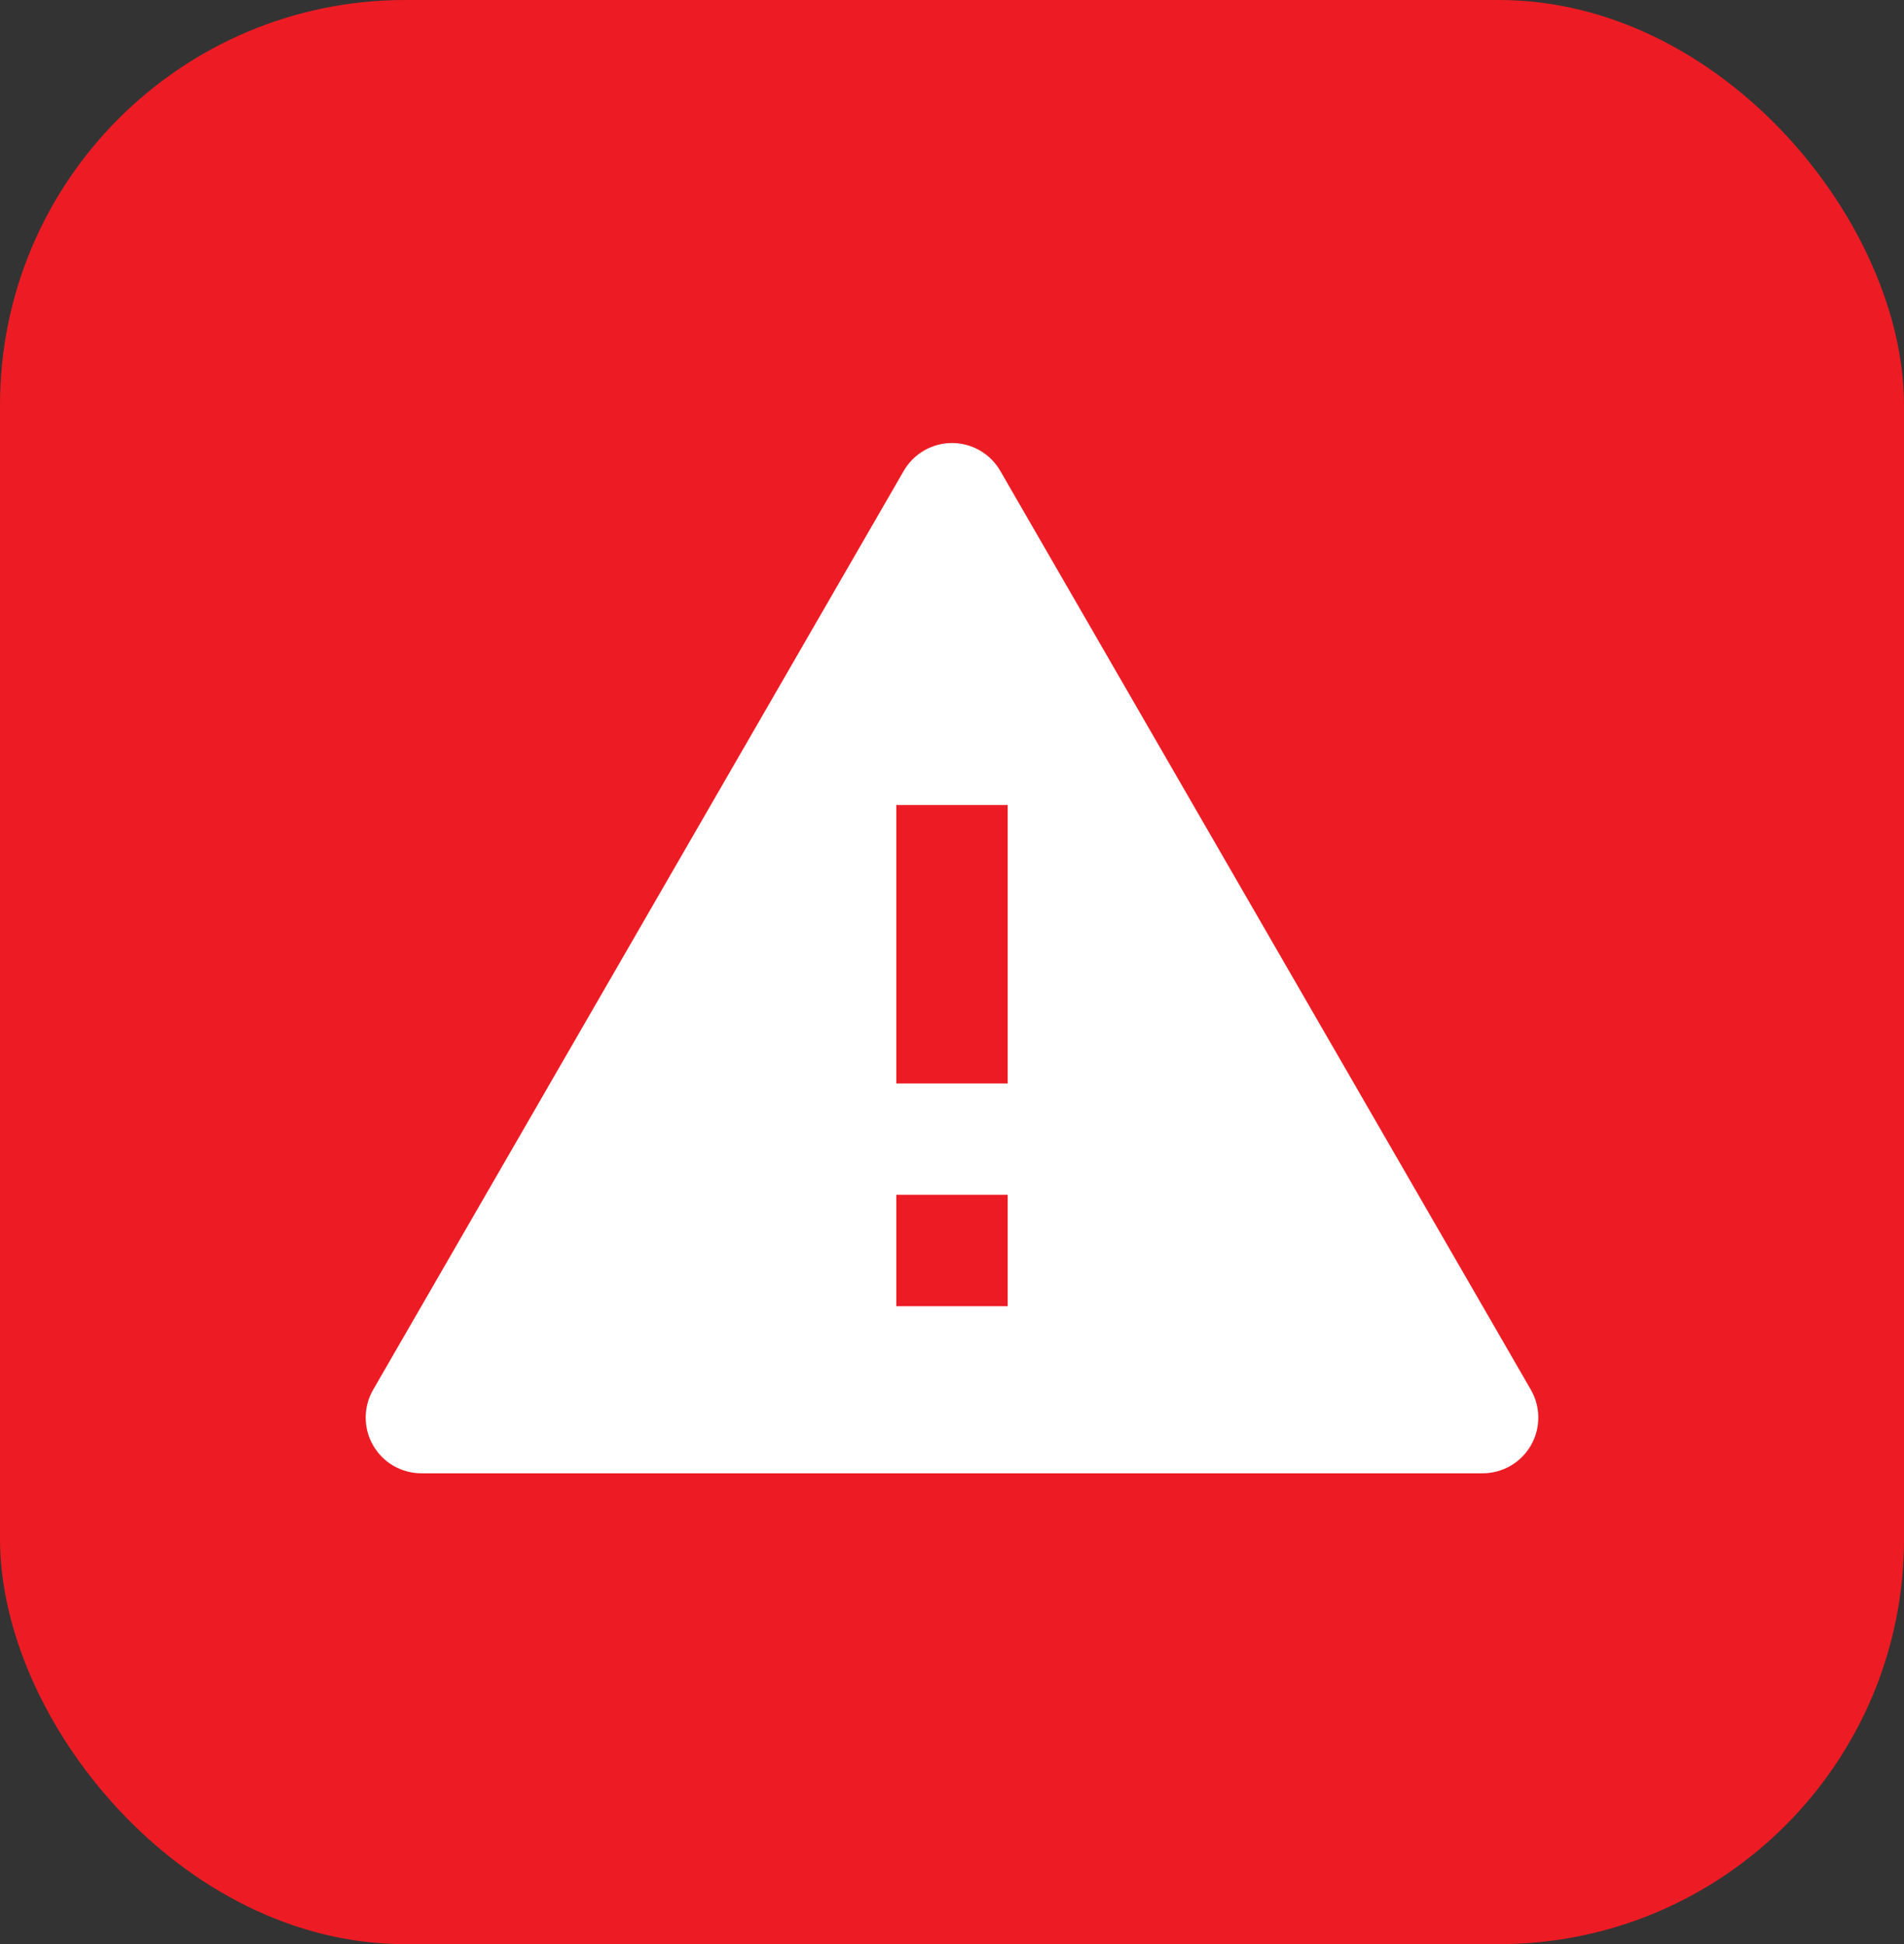 <svg width="47" height="48" viewBox="0 0 47 48" fill="none" xmlns="http://www.w3.org/2000/svg">
<rect x="0" y="0" width="47" height="48" fill="#333333" stroke="none"/>
<rect width="47" height="48" rx="10" fill="#ED1C24"/>
<path d="M24.691 11.625L37.789 34.312C37.91 34.522 37.973 34.759 37.973 35C37.973 35.241 37.91 35.478 37.789 35.687C37.668 35.897 37.495 36.07 37.286 36.191C37.077 36.311 36.84 36.375 36.598 36.375H10.402C10.161 36.375 9.923 36.311 9.714 36.191C9.505 36.07 9.332 35.897 9.211 35.687C9.09 35.478 9.027 35.241 9.027 35C9.027 34.759 9.09 34.522 9.211 34.312L22.309 11.625C22.43 11.416 22.604 11.242 22.813 11.122C23.022 11.001 23.259 10.938 23.5 10.938C23.741 10.938 23.979 11.001 24.188 11.122C24.397 11.242 24.57 11.416 24.691 11.625ZM22.125 29.5V32.25H24.875V29.5H22.125ZM22.125 19.875V26.75H24.875V19.875H22.125Z" fill="white"/>
</svg>
